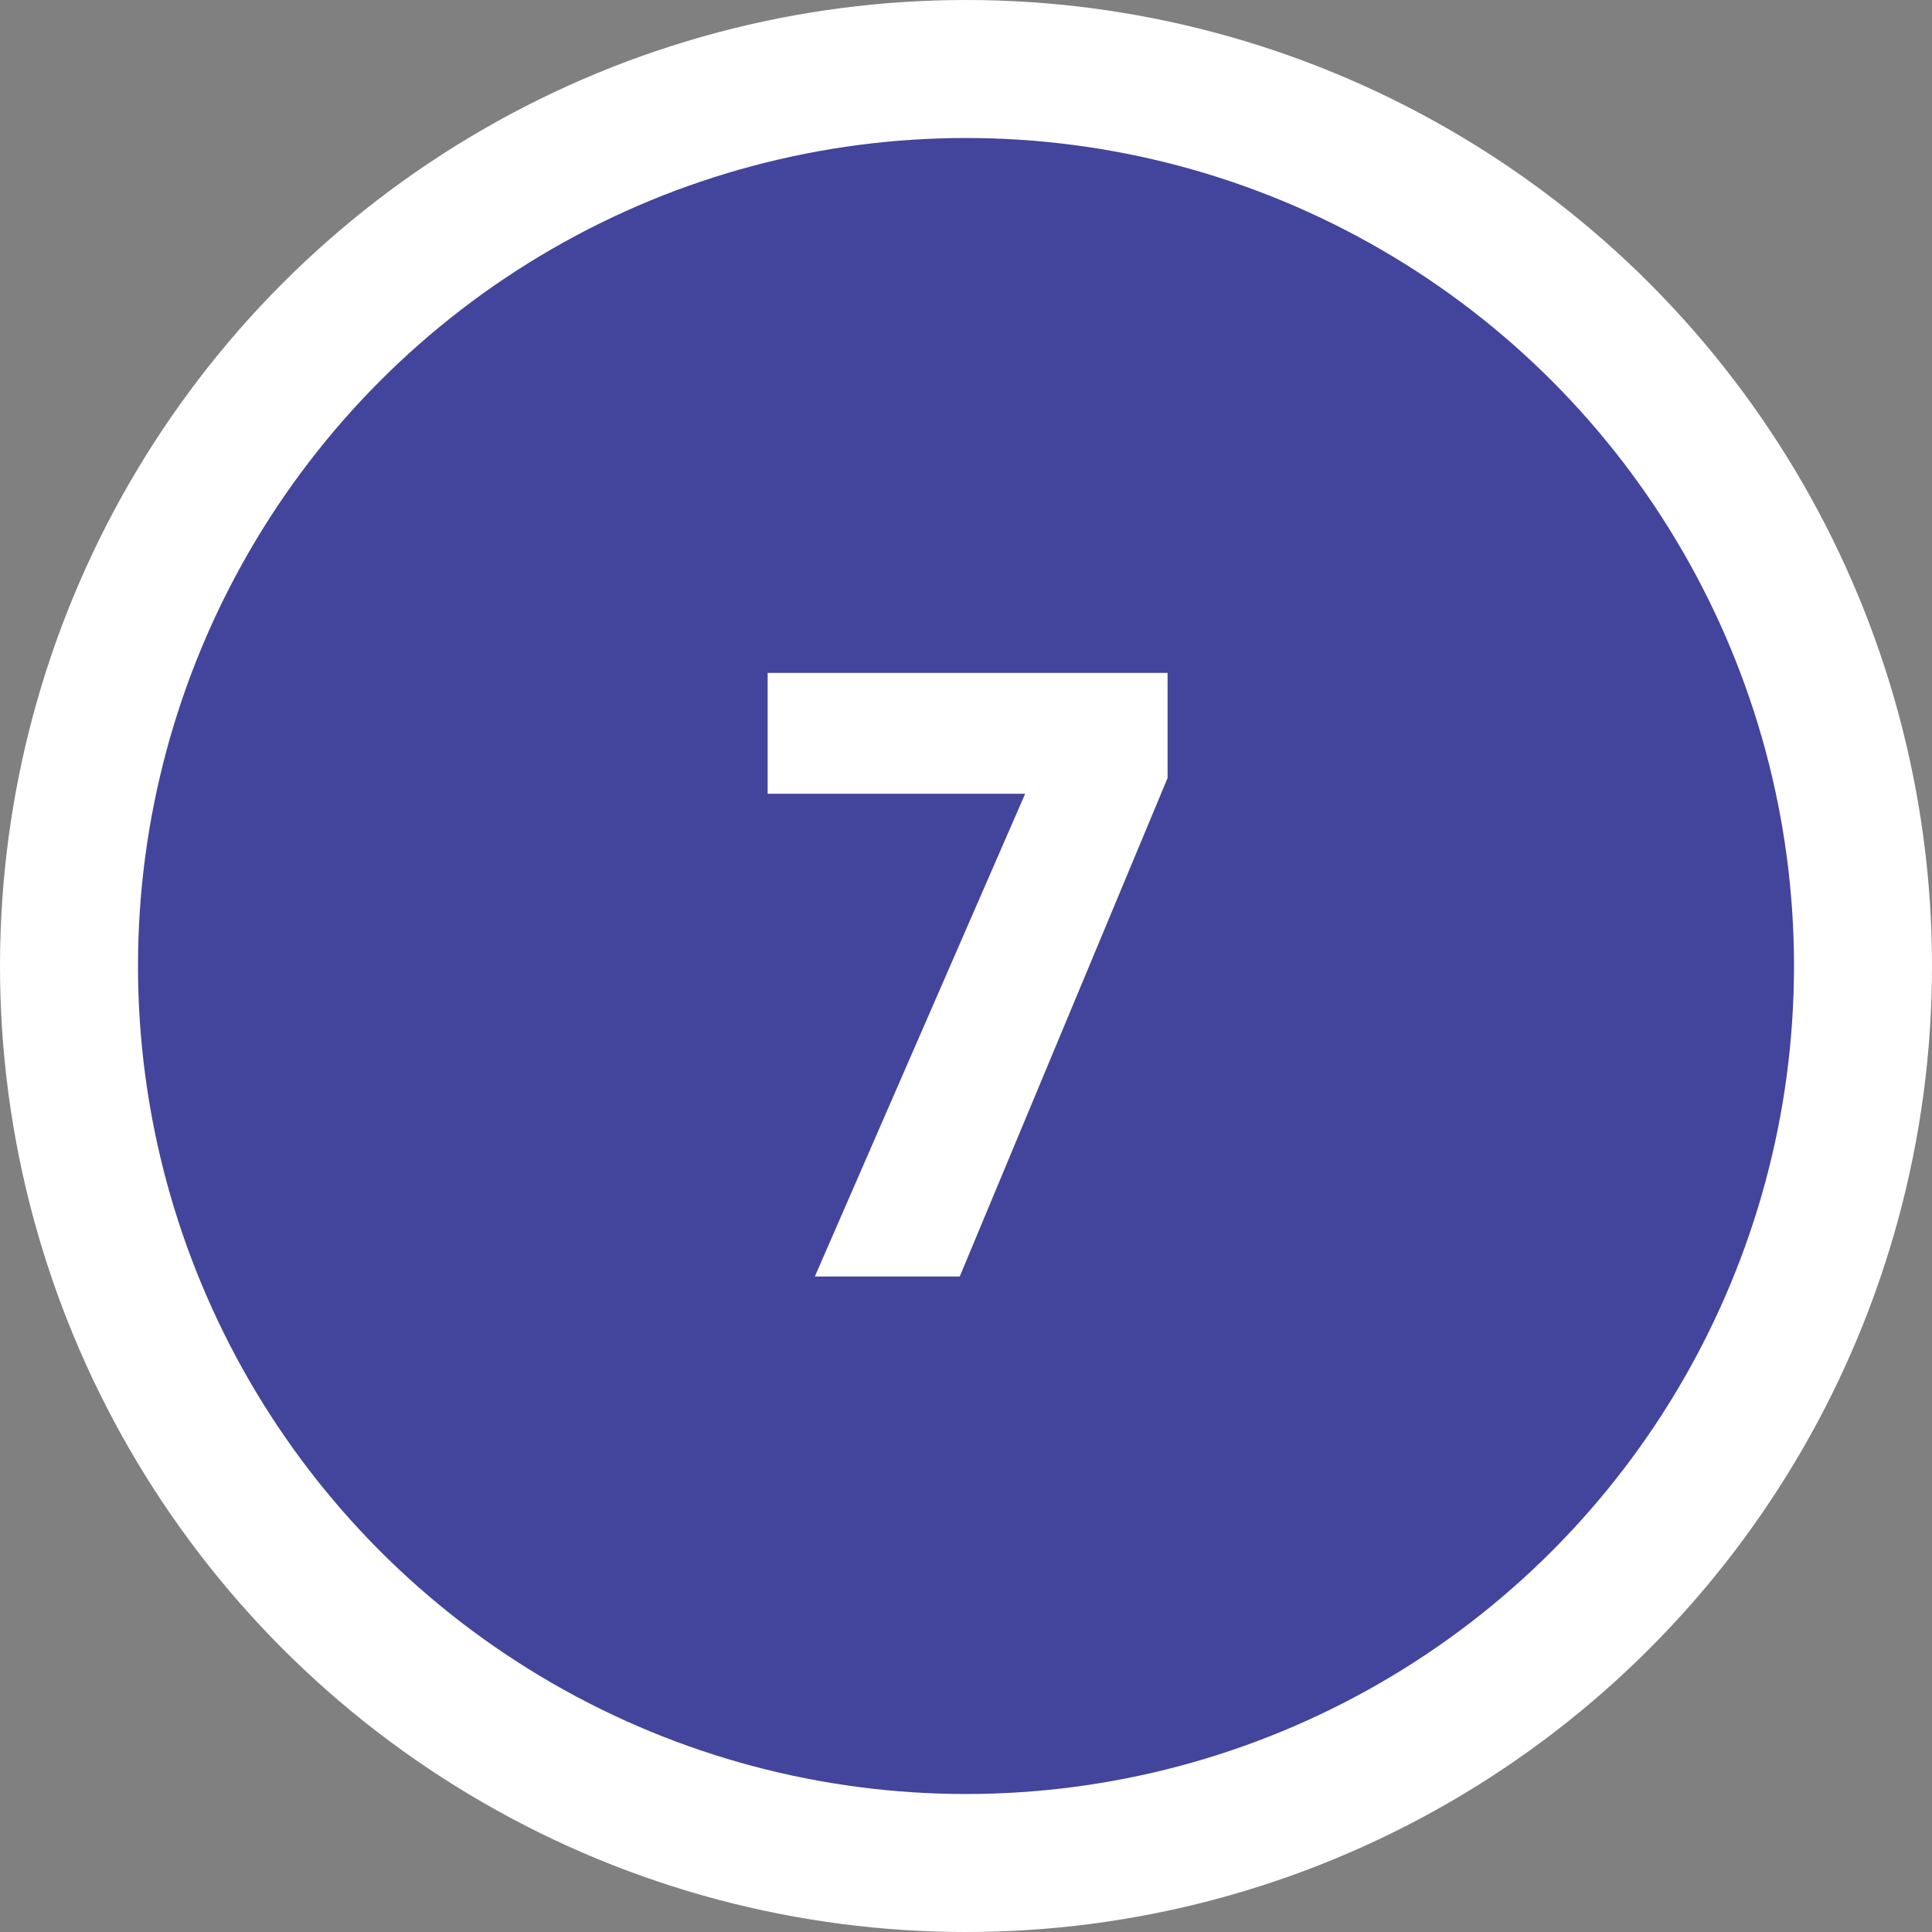 <svg width="42" height="42" viewBox="0 0 42 42" fill="none" xmlns="http://www.w3.org/2000/svg">
<rect x="0" y="0" width="42" height="42" fill="#808080" stroke="none"/>
<circle cx="21" cy="21" r="19.5" fill="#43449C" stroke="white" stroke-width="3"/>
<path d="M25.382 16.914L20.864 27.75H17.714L22.286 17.256H16.688V14.628H25.382V16.914Z" fill="white"/>
</svg>
